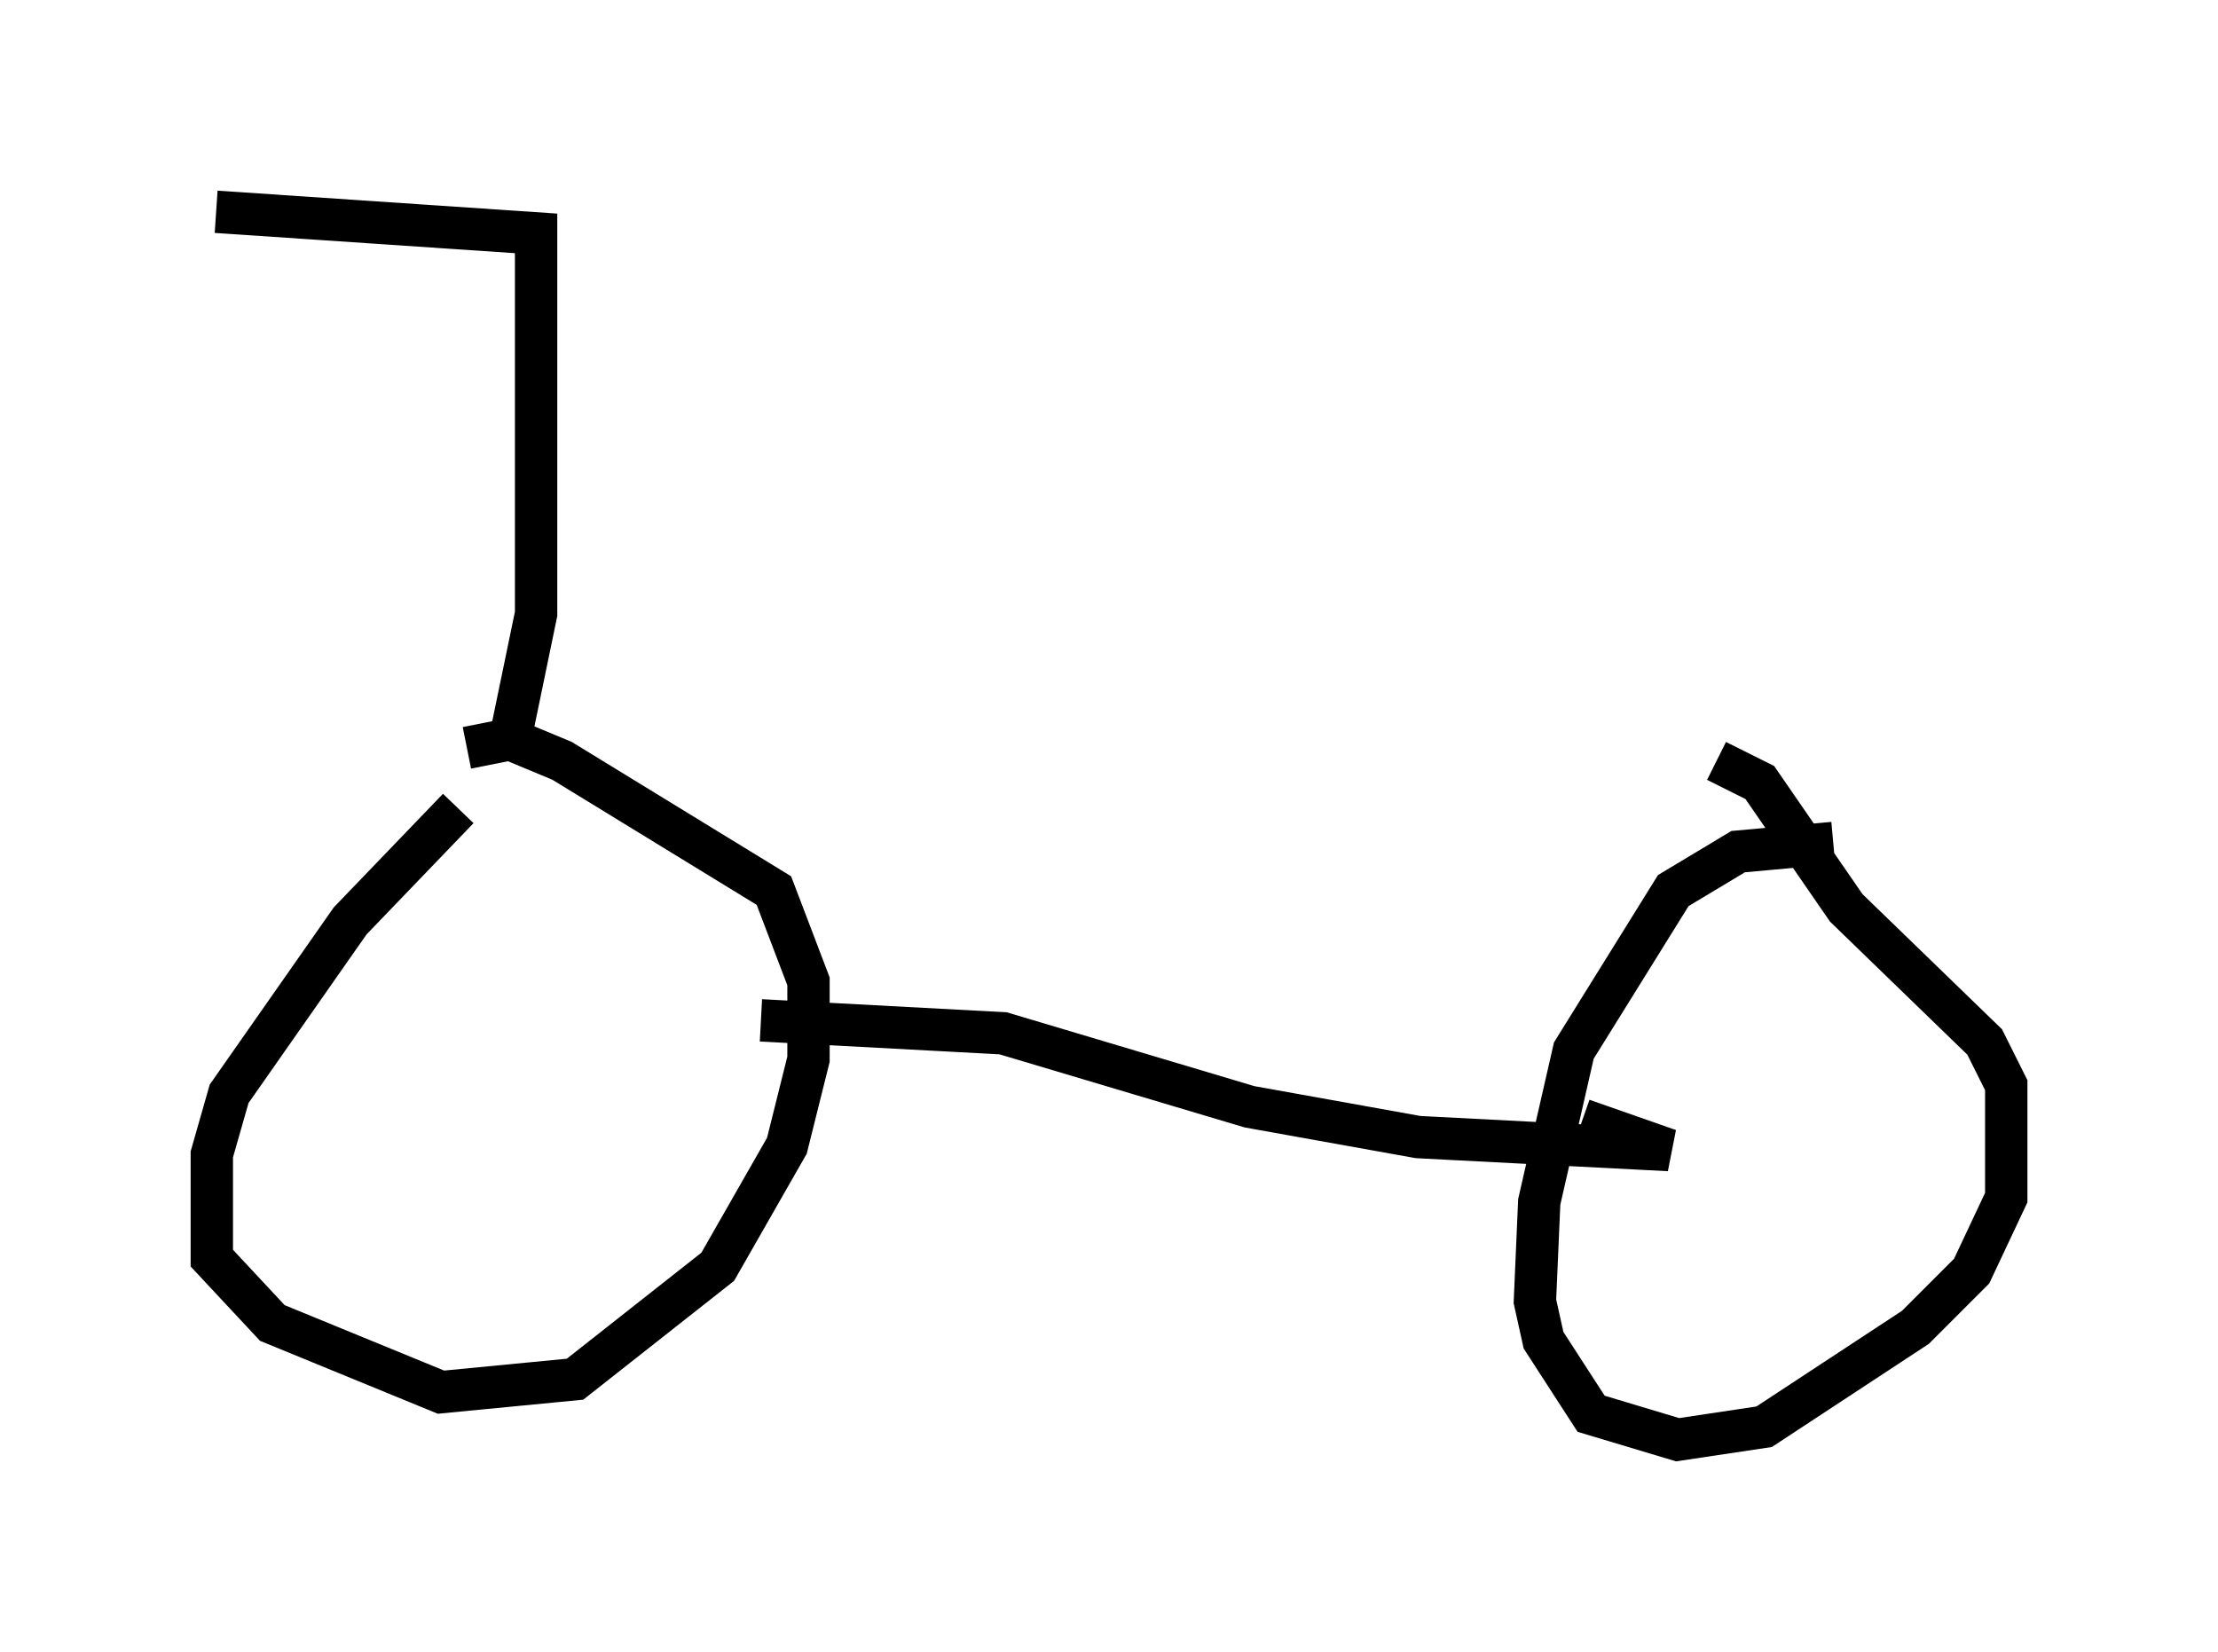<?xml version="1.0" encoding="utf-8" ?>
<svg baseProfile="full" height="38.992" version="1.1" width="52.365" xmlns="http://www.w3.org/2000/svg" xmlns:ev="http://www.w3.org/2001/xml-events" xmlns:xlink="http://www.w3.org/1999/xlink"><defs /><rect fill="white" height="38.992" width="52.365" x="0" y="0" /><path d="M12.146, 18.577 m-1.327, 0.51 l-2.552, 2.654 -2.858, 4.083 l-0.408, 1.429 0.0, 2.45 l1.429, 1.531 3.981, 1.633 l3.165, -0.306 3.369, -2.654 l1.633, -2.858 0.51, -2.042 l0.0, -1.838 -0.817, -2.144 l-5.002, -3.063 -1.225, -0.51 l-1.021, 0.204 m32.259, 2.246 l-2.246, 0.204 -1.531, 0.919 l-2.348, 3.777 -0.817, 3.573 l-0.102, 2.348 0.204, 0.919 l1.123, 1.735 2.042, 0.613 l2.042, -0.306 3.573, -2.348 l1.327, -1.327 0.817, -1.735 l0.0, -2.654 -0.51, -1.021 l-3.267, -3.165 -2.042, -2.96 l-1.021, -0.51 m-22.561, 6.125 l5.717, 0.306 5.819, 1.735 l3.981, 0.715 5.921, 0.306 l-2.042, -0.715 m-25.317, -8.983 l0.613, -2.96 0.0, -8.983 l-7.554, -0.51 " fill="none" stroke="black" stroke-width="1" /></svg>